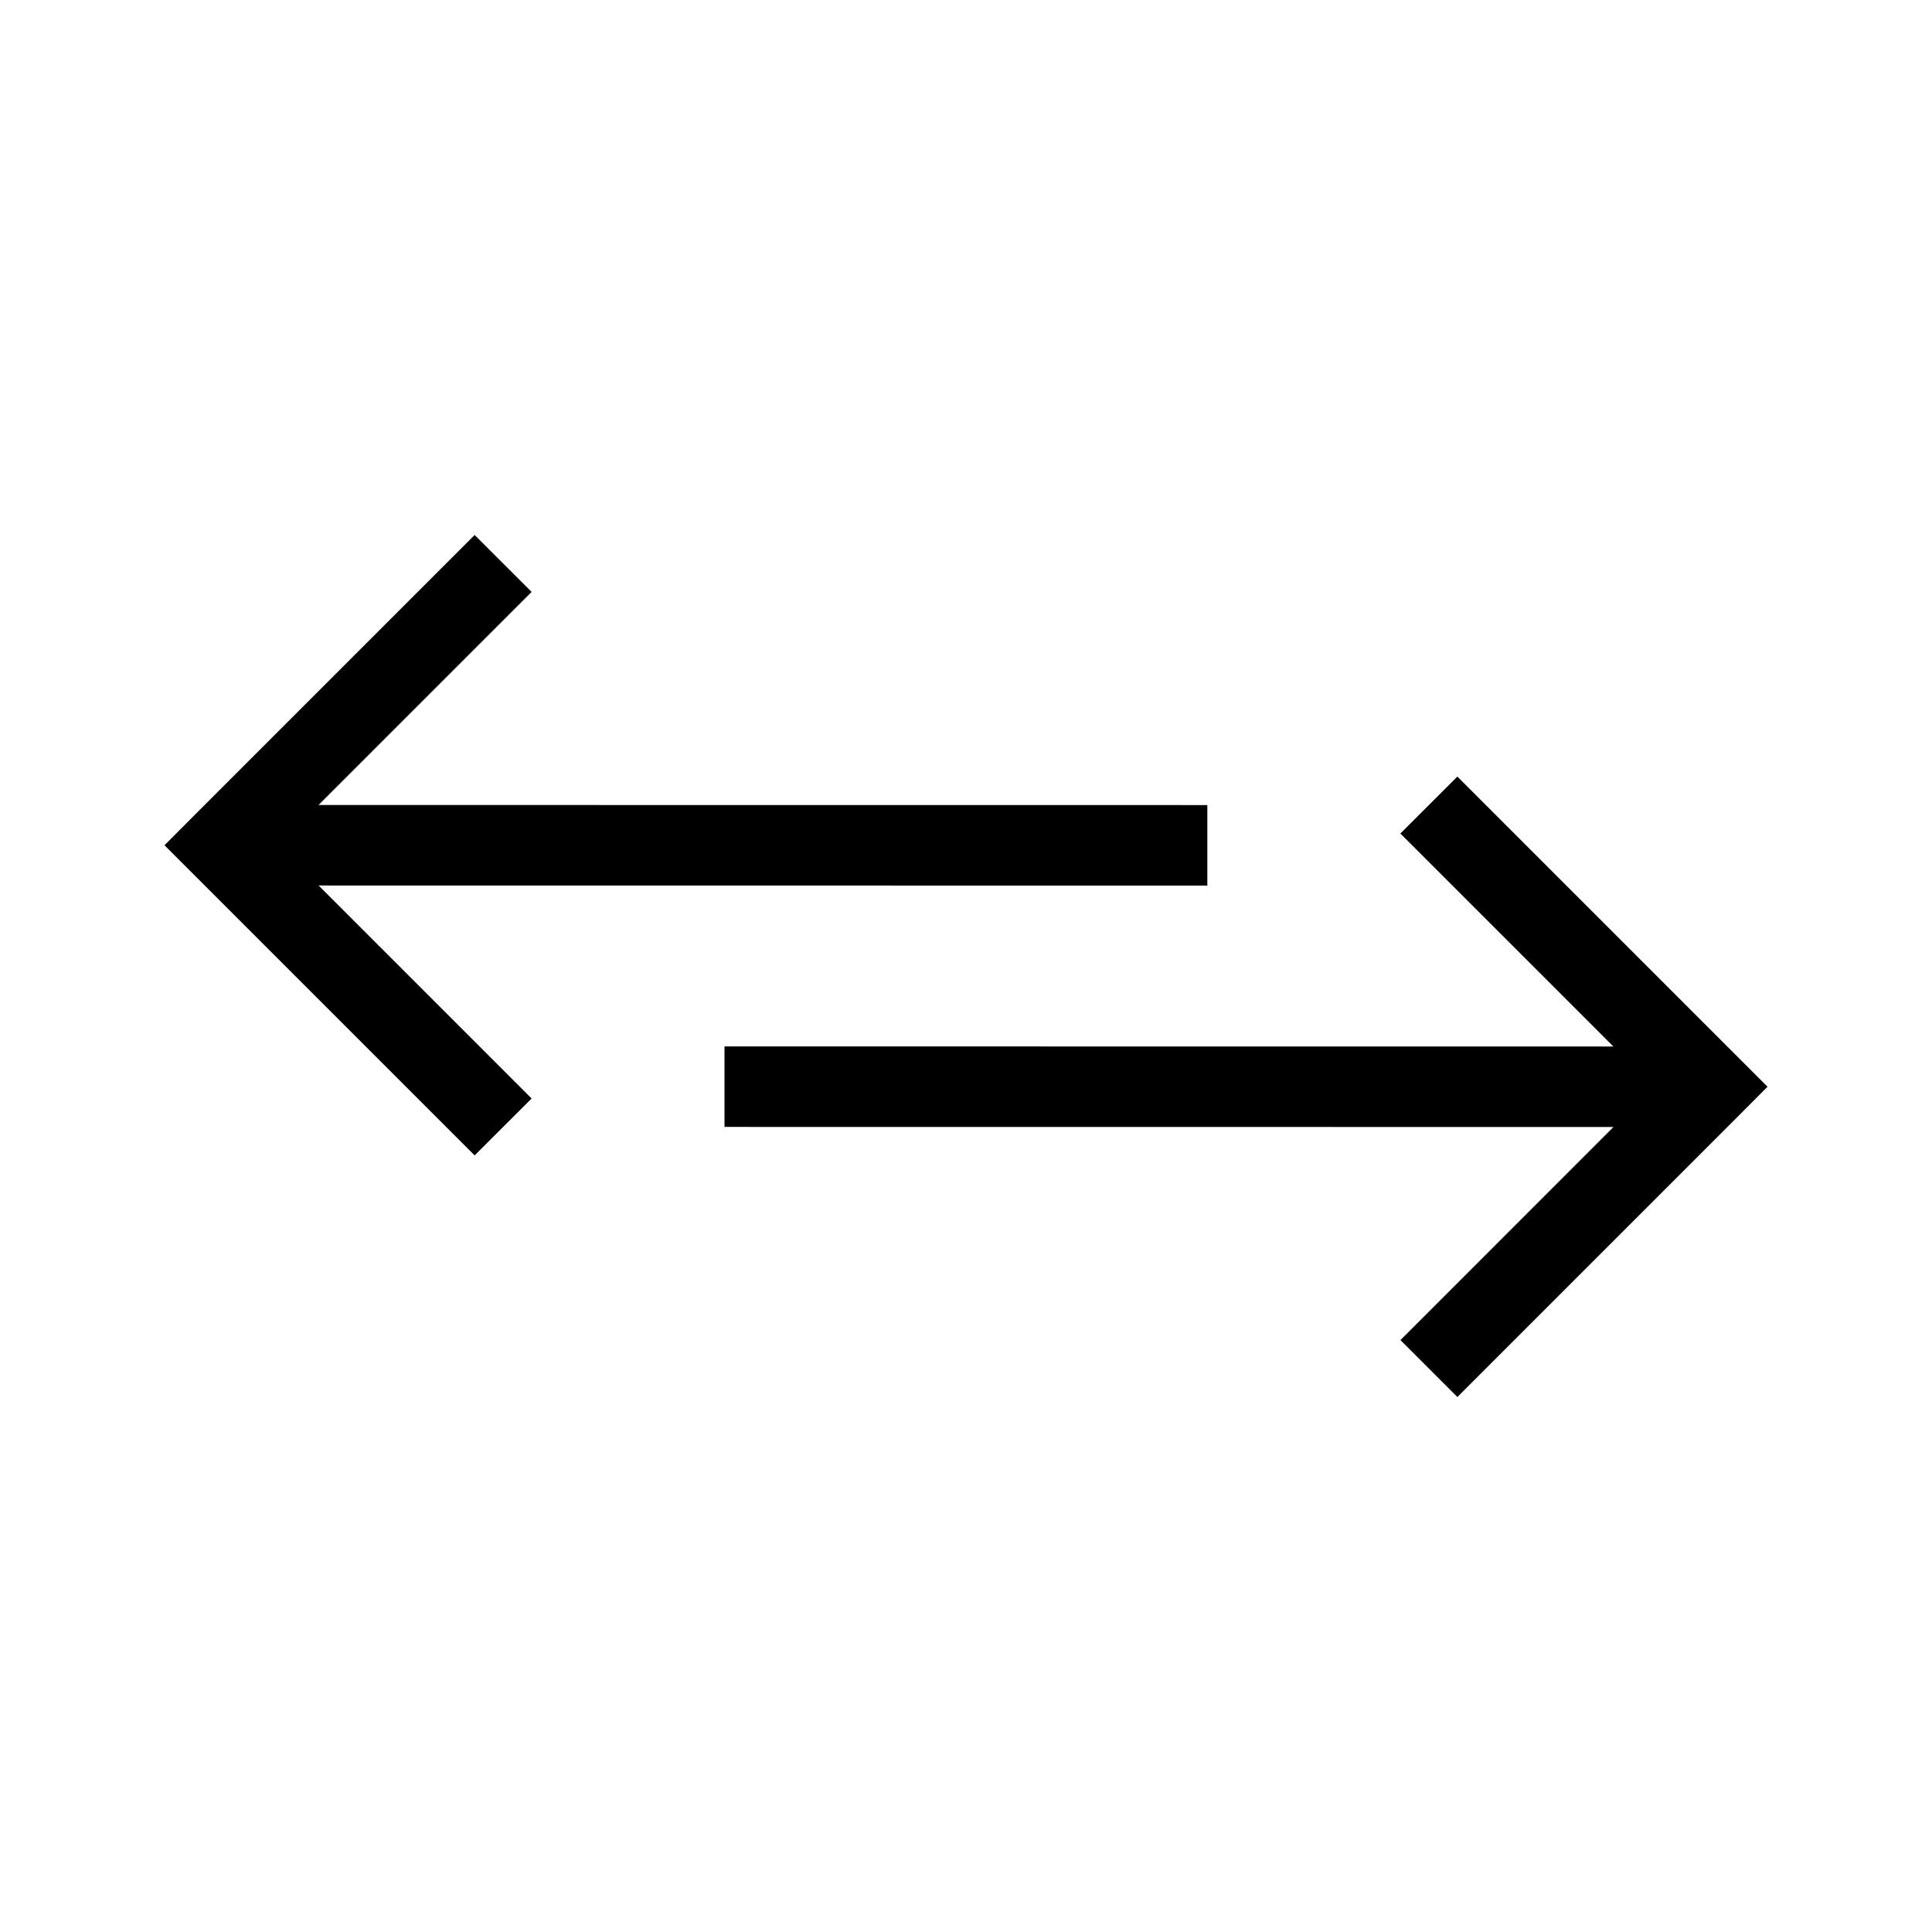 <svg xmlns="http://www.w3.org/2000/svg" width="24" height="24" fill="none" viewBox="0 0 24 24"><path fill="#000" fill-rule="evenodd" d="m3.957 10 2.647-2.647-.708-.707-3.5 3.5-.353.354.353.353 3.5 3.5.708-.707L3.958 11l11.04.001v-1zm16.085 3-2.646-2.646.708-.707 3.5 3.5.353.353-.353.354-3.5 3.5-.707-.707L20.043 14 9 13.999v-1z" clip-rule="evenodd"/></svg>